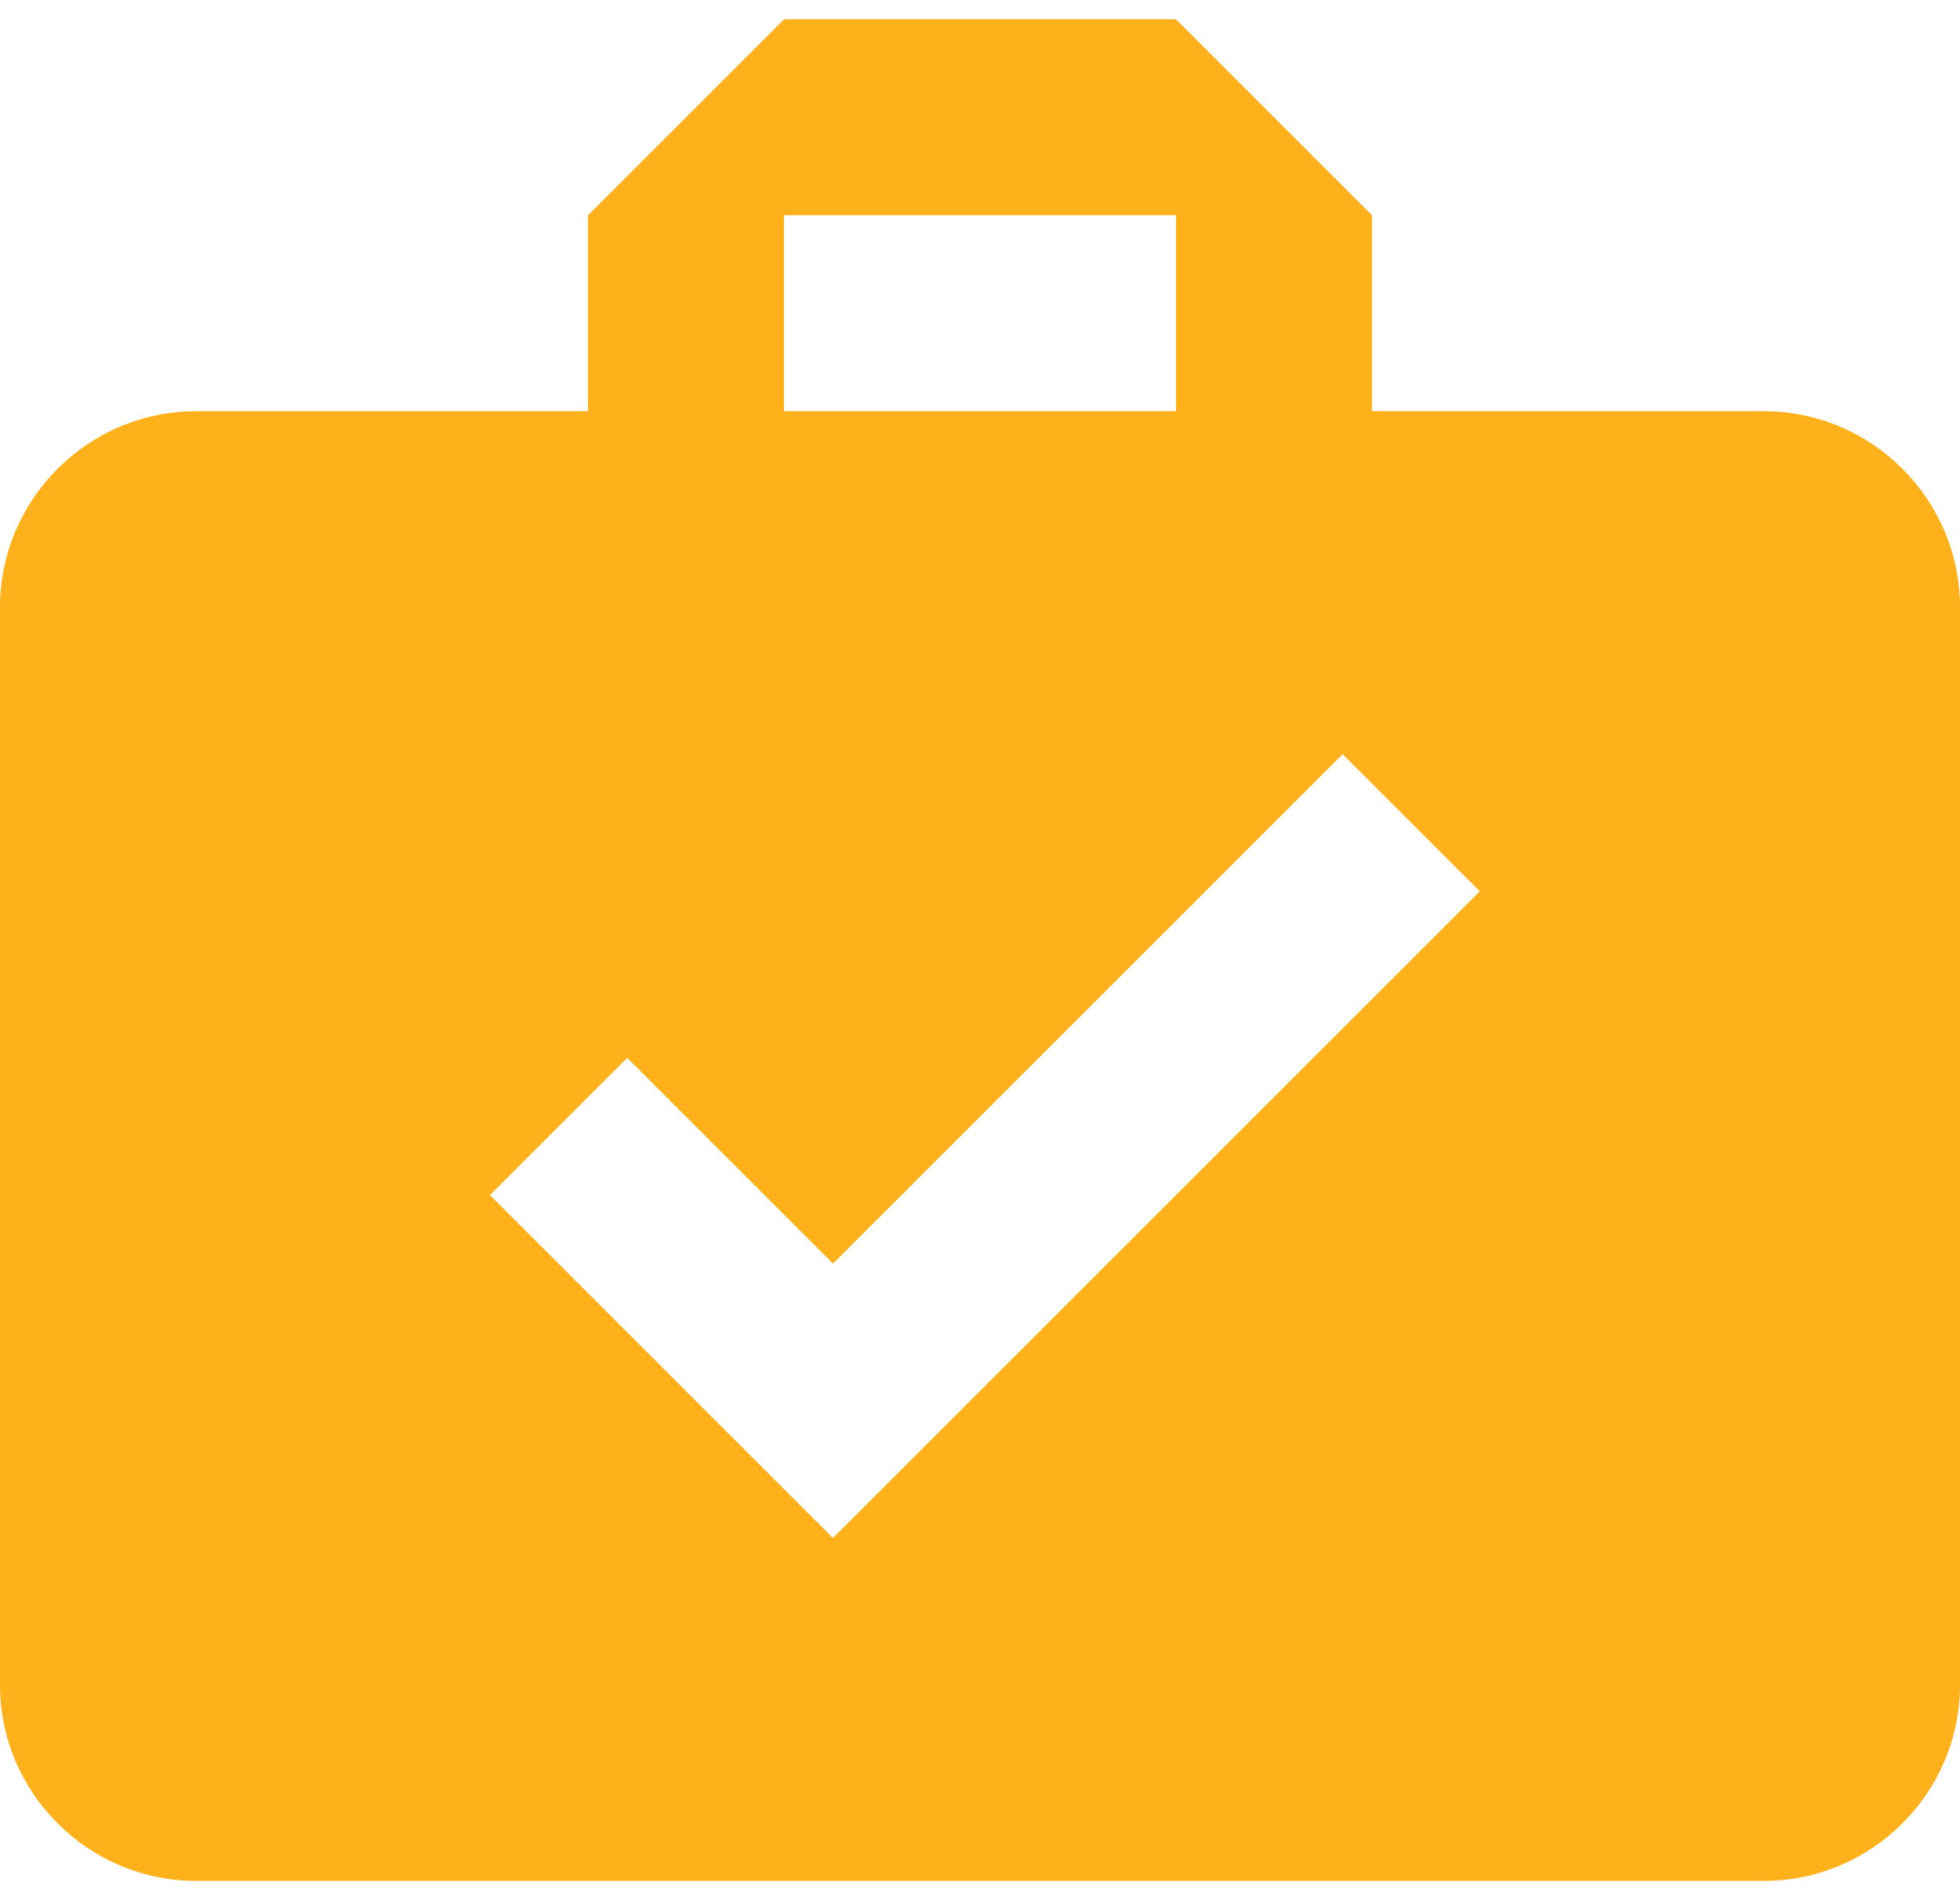 <svg width="66" height="64" viewBox="0 0 66 64" fill="none" xmlns="http://www.w3.org/2000/svg">
<path d="M59.4 13.85H46.2V7.25L39.6 0.65H26.4L19.8 7.25V13.85H6.6C2.97 13.85 0 16.82 0 20.45V56.75C0 60.38 2.97 63.35 6.6 63.35H59.4C63.03 63.35 66 60.38 66 56.75V20.45C66 16.82 63.03 13.85 59.4 13.85ZM26.4 7.25H39.6V13.85H26.4V7.25ZM28.05 51.8L16.5 40.25L21.12 35.63L28.05 42.56L45.21 25.4L49.83 30.02L28.05 51.8Z" fill="#FFB11B"/>
</svg>
